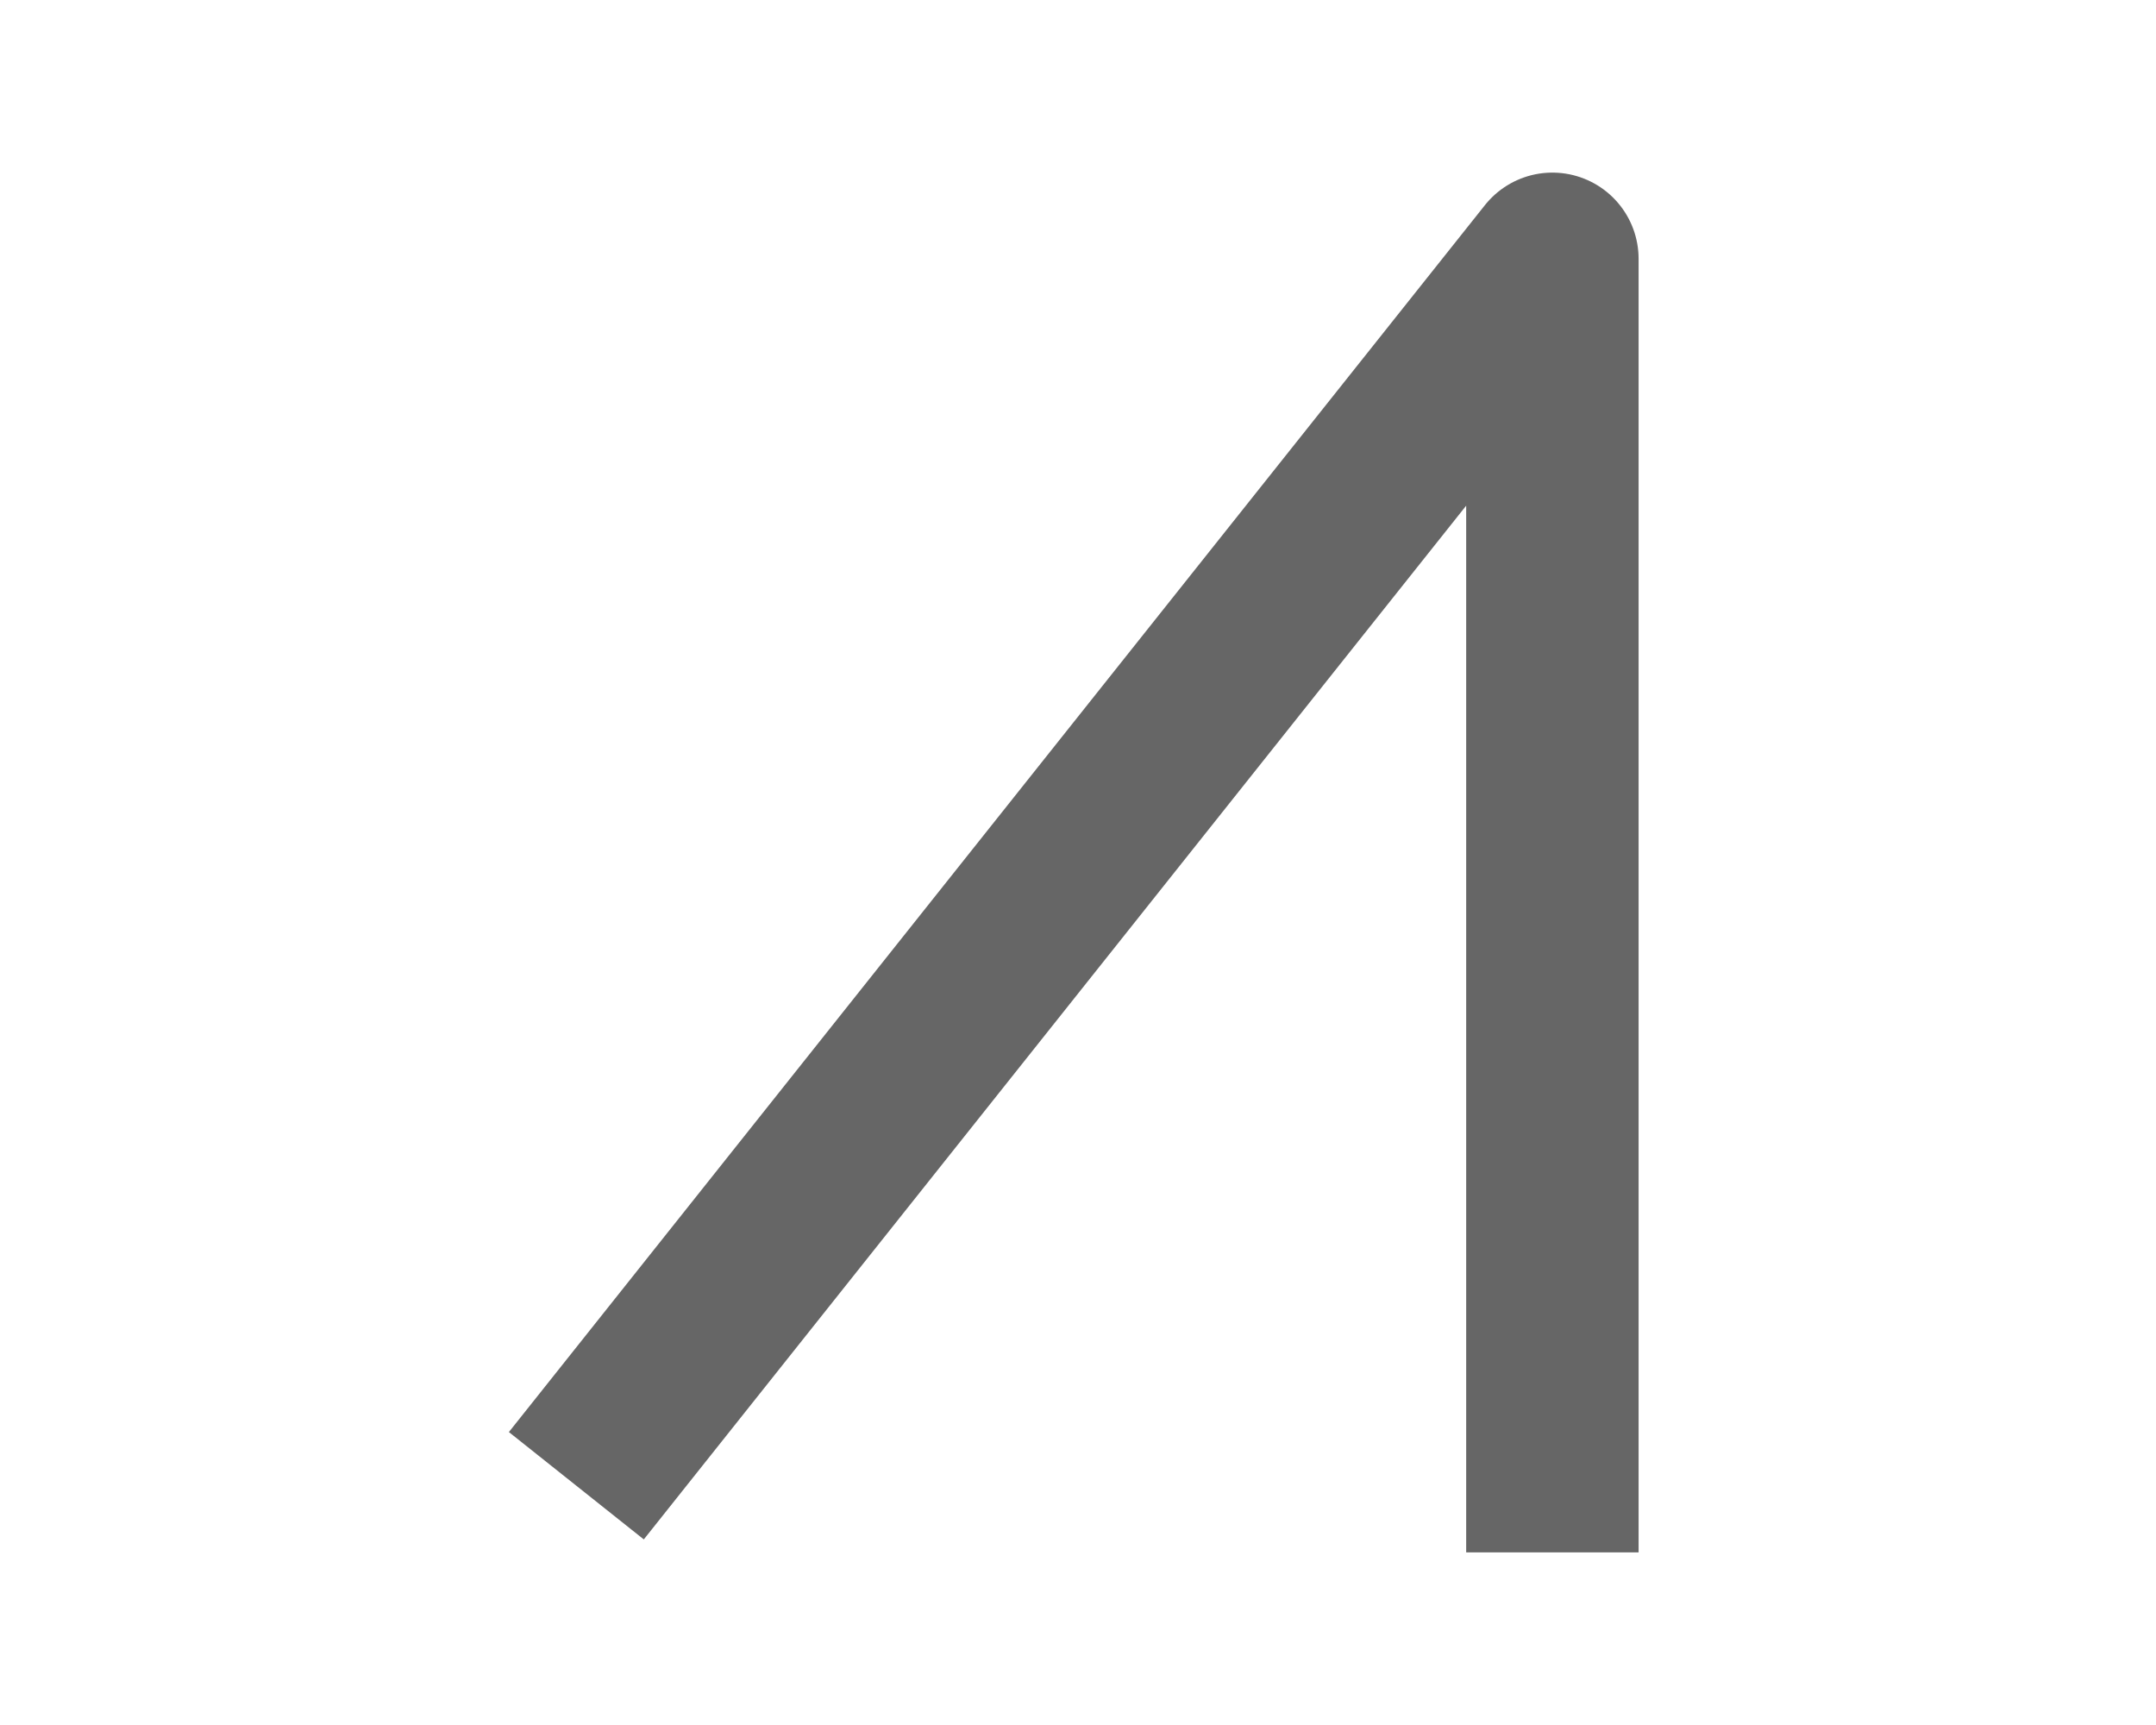 <?xml version="1.0" encoding="UTF-8" standalone="no"?>
<svg
   xmlns:dc="http://purl.org/dc/elements/1.1/"
   xmlns:cc="http://creativecommons.org/ns#"
   xmlns:rdf="http://www.w3.org/1999/02/22-rdf-syntax-ns#"
   xmlns:svg="http://www.w3.org/2000/svg"
   xmlns="http://www.w3.org/2000/svg"
   xmlns:sodipodi="http://sodipodi.sourceforge.net/DTD/sodipodi-0.dtd"
   xmlns:inkscape="http://www.inkscape.org/namespaces/inkscape"
   inkscape:export-ydpi="31.23"
   inkscape:export-xdpi="31.23"
   inkscape:export-filename="/home/alevy/graphisme/icons_score/waves/saw_on.png"
   sodipodi:docname="wave_saw_off.svg"
   inkscape:version="1.0 (4035a4fb49, 2020-05-01)"
   id="svg8"
   version="1.1"
   viewBox="0 0 6.615 5.292"
   height="20"
   width="25">
  <defs
     id="defs2">
    <inkscape:path-effect
       lpeversion="0"
       only_selected="false"
       apply_with_weight="true"
       apply_no_weight="true"
       helper_size="0"
       steps="2"
       weight="33.333"
       is_visible="true"
       id="path-effect3719"
       effect="bspline" />
    <inkscape:path-effect
       lpeversion="0"
       only_selected="false"
       apply_with_weight="true"
       apply_no_weight="true"
       helper_size="0"
       steps="2"
       weight="33.333"
       is_visible="true"
       id="path-effect3719-9"
       effect="bspline" />
  </defs>
  <sodipodi:namedview
     inkscape:snap-bbox="true"
     inkscape:document-rotation="0"
     inkscape:window-maximized="1"
     inkscape:window-y="0"
     inkscape:window-x="0"
     inkscape:window-height="1015"
     inkscape:window-width="1920"
     units="px"
     showgrid="true"
     inkscape:current-layer="g844"
     inkscape:document-units="px"
     inkscape:cy="10.427849"
     inkscape:cx="0.11187547"
     inkscape:zoom="23.769125"
     inkscape:pageshadow="2"
     inkscape:pageopacity="0.0"
     borderopacity="1.0"
     bordercolor="#666666"
     pagecolor="#ffffff"
     id="base"
     inkscape:snap-global="false">
    <inkscape:grid
       id="grid875"
       type="xygrid" />
  </sodipodi:namedview>
  <g
     inkscape:label="icon"
     inkscape:groupmode="layer"
     id="g844"
     transform="translate(-79.935,-73.124)"
     style="display:inline">
    <path
       style="display:inline;fill:none;fill-opacity:1;stroke:#666666;stroke-width:0.529;stroke-linecap:square;stroke-linejoin:round;stroke-miterlimit:4;stroke-dasharray:none;stroke-opacity:1"
       d="m 81.868,77.475 2.83,-3.557 v 3.704"
       id="path951-6"
       inkscape:connector-curvature="0"
       sodipodi:nodetypes="ccc" />
  </g>
</svg>
